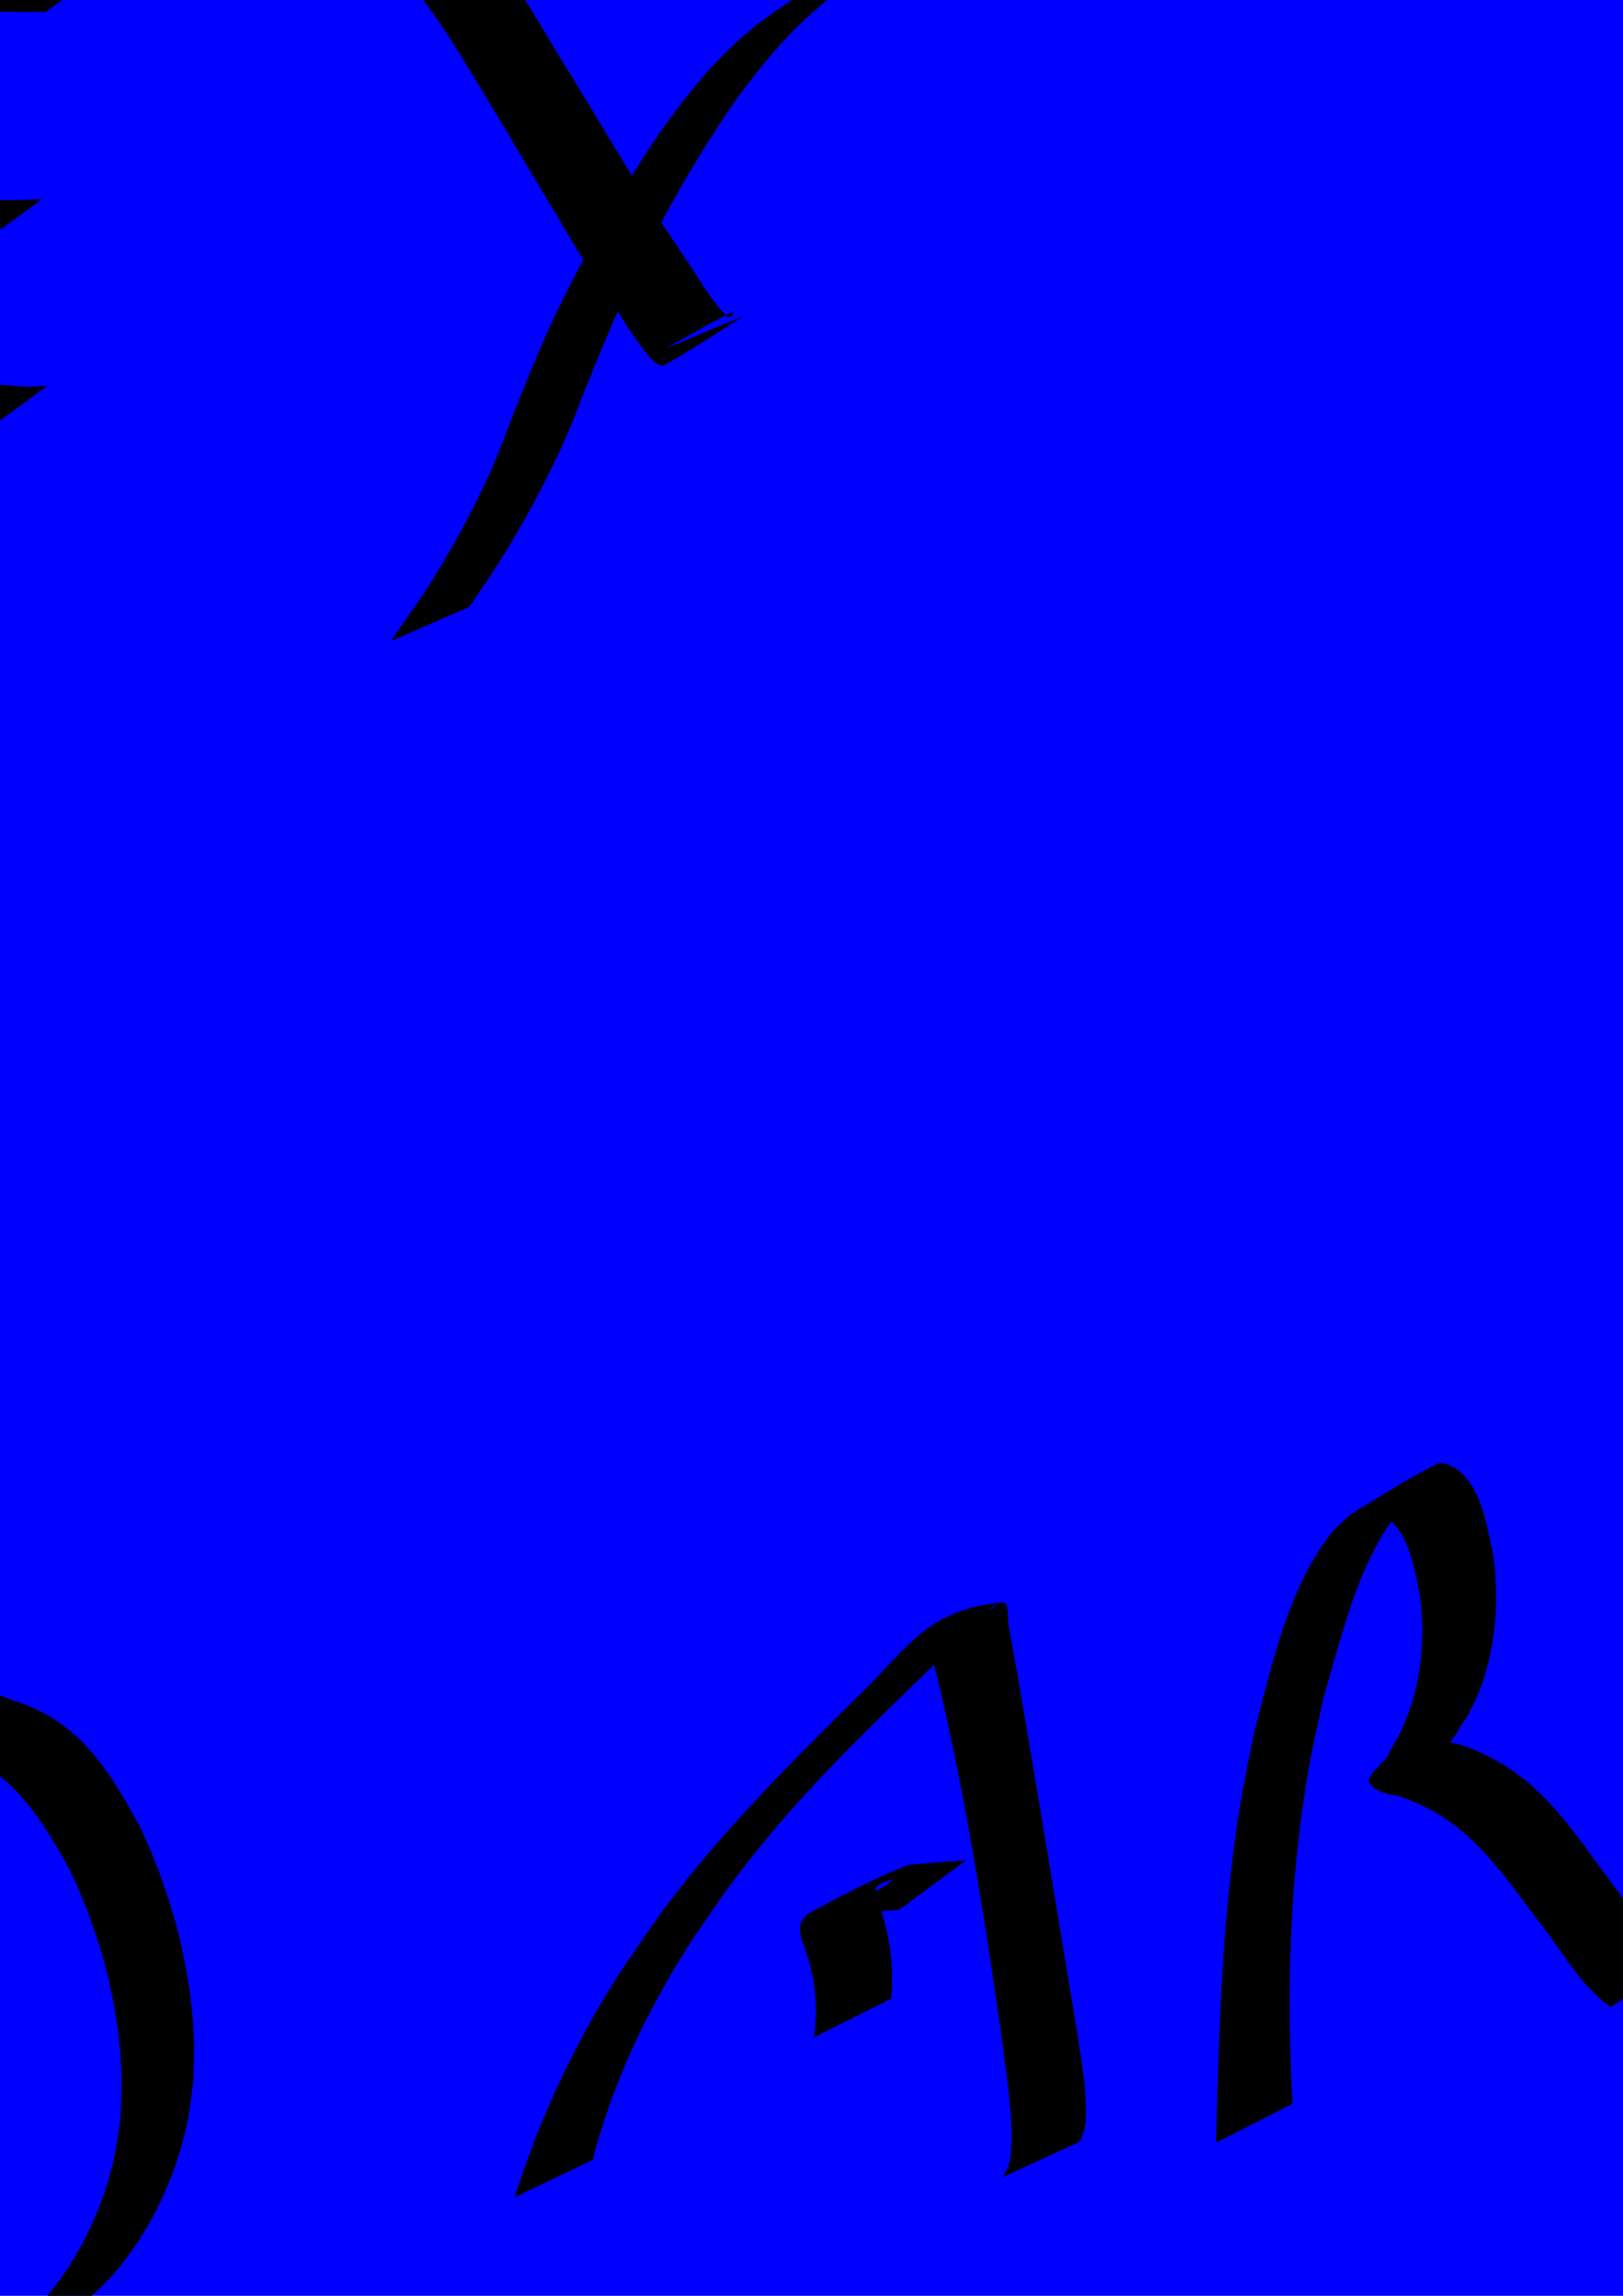 <?xml version="1.0" encoding="UTF-8" standalone="no"?>
<svg
   xmlns:dc="http://purl.org/dc/elements/1.1/"
   xmlns:cc="http://creativecommons.org/ns#"
   xmlns:rdf="http://www.w3.org/1999/02/22-rdf-syntax-ns#"
   xmlns:svg="http://www.w3.org/2000/svg"
   xmlns="http://www.w3.org/2000/svg"
   xmlns:sodipodi="http://sodipodi.sourceforge.net/DTD/sodipodi-0.dtd"
   xmlns:inkscape="http://www.inkscape.org/namespaces/inkscape"
   width="210mm"
   height="297mm"
   viewBox="0 0 210 297"
   version="1.1"
   id="svg8"
   inkscape:version="1.0.1 (0767f8302a, 2020-10-17)"
   sodipodi:docname="imagen vectorial.svg">
  <defs
     id="defs2" />
  <sodipodi:namedview
     id="base"
     pagecolor="#ffffff"
     bordercolor="#666666"
     borderopacity="1.0"
     inkscape:pageopacity="0.0"
     inkscape:pageshadow="2"
     inkscape:zoom="0.35"
     inkscape:cx="768.2084"
     inkscape:cy="550"
     inkscape:document-units="mm"
     inkscape:current-layer="layer1"
     inkscape:document-rotation="0"
     showgrid="false"
     inkscape:window-width="1853"
     inkscape:window-height="1025"
     inkscape:window-x="67"
     inkscape:window-y="27"
     inkscape:window-maximized="1" />
  <g
     inkscape:label="Capa 1"
     inkscape:groupmode="layer"
     id="layer1">
    <rect
       style="fill:#0000ff;fill-rule:evenodd;stroke-width:0.265"
       id="rect88"
       width="1248.441"
       height="594.195"
       x="-422.945"
       y="-160.588" />
    <path
       style="fill:#000000;fill-opacity:1;fill-rule:nonzero;stroke:none;stroke-width:0.265"
       id="path90"
       d="m -410.81,-116.36 c 0.709,3.27 1.242,6.558 1.559,9.889 0.31,4.977 0.406,9.958 0.898,14.922 0.393,4.048 0.889,8.088 1.502,12.109 0.619,3.73 1.576,7.374 2.753,10.963 1.038,3.087 1.73,6.269 2.615,9.401 1.05,3.795 1.373,7.726 1.589,11.64 0.171,4.464 0.188,8.933 0.176,13.399 0.05,4.095 0.498,8.16 0.932,12.226 0.528,3.262 1.018,6.529 1.599,9.781 0.664,3.963 1.114,7.957 1.684,11.932 0.545,3.721 1.02,7.45 1.531,11.175 0.364,3.274 0.812,6.531 1.266,9.793 0.048,2.473 0.678,4.74 1.538,7.031 0.702,2.27 1.533,4.503 2.525,6.662 0.711,2.121 2.026,3.981 2.76,6.082 0.393,1.488 0.358,3.025 0.902,4.474 2.164,4.079 5.541,-1.796 10.575,-4.957 0,-5.29e-4 0.054,-1.065 0.07,-1.403 0,0 -10.07,5.002 -10.07,5.002 v 0 c -0.034,0.21 -0.045,0.424 -0.102,0.629 -0.041,0.144 -0.325,0.473 -0.19,0.408 3.292,-1.589 6.499,-3.348 9.748,-5.022 -0.072,0.186 -0.02,0.133 -0.184,-0.126 -0.53,-1.427 -0.417,-3.003 -0.96,-4.434 -0.803,-2.108 -2.077,-4.008 -2.823,-6.147 -0.975,-2.141 -1.782,-4.354 -2.477,-6.6 -0.833,-2.211 -1.345,-4.427 -1.454,-6.801 -0.484,-3.241 -0.955,-6.481 -1.348,-9.735 -0.474,-3.735 -0.939,-7.471 -1.528,-11.191 -0.568,-3.988 -1.035,-7.99 -1.684,-11.966 -0.527,-3.243 -1.004,-6.493 -1.555,-9.732 -0.467,-4.012 -0.887,-8.03 -0.959,-12.073 -0.01,-4.499 0.061,-9 -0.133,-13.496 -0.257,-3.984 -0.664,-7.978 -1.689,-11.849 -0.843,-3.158 -1.54,-6.36 -2.656,-9.438 -1.145,-3.536 -2.054,-7.132 -2.661,-10.802 -0.582,-3.999 -1.144,-8.001 -1.544,-12.023 -0.474,-4.967 -0.585,-9.95 -0.872,-14.929 -0.301,-3.392 -0.819,-6.738 -1.437,-10.087 0,0 -9.897,5.292 -9.897,5.292 z" />
    <path
       style="fill:#000000;fill-opacity:1;fill-rule:nonzero;stroke:none;stroke-width:0.265"
       id="path92"
       d="m -314.354,-80.052 c -2.206,2.463 -4.217,5.089 -6.187,7.742 -2.045,3.048 -3.721,6.324 -5.195,9.68 -1.575,3.214 -3.007,6.497 -4.599,9.702 -1.369,3.142 -3.563,5.789 -5.344,8.687 -2.044,2.986 -3.549,6.266 -5.098,9.521 -2.036,3.87 -3.593,7.965 -5.288,11.99 -1.343,3.837 -2.798,7.632 -4.223,11.44 -1.323,3.476 -3.162,6.723 -4.845,10.032 -1.899,3.503 -3.493,7.148 -5.15,10.767 -1.876,3.564 -3.891,7.051 -5.807,10.592 -1.531,2.832 -3.154,5.606 -4.562,8.503 -1.027,2.015 -1.752,4.119 -2.398,6.276 -0.693,1.878 -1.007,3.879 -2.152,5.554 -3.925,1.341 -0.723,0.288 8.663,-5.213 0,0 -9.029,6.738 -9.029,6.738 v 0 c 10.45,-5.641 8.132,-2.282 10.618,-6.092 0.887,-1.85 1.351,-3.846 2.026,-5.777 0.635,-2.096 1.45,-4.114 2.416,-6.082 1.423,-2.86 3.039,-5.615 4.528,-8.441 1.919,-3.545 3.939,-7.038 5.743,-10.644 1.652,-3.612 3.321,-7.213 5.176,-10.727 1.71,-3.341 3.572,-6.624 4.834,-10.171 1.381,-3.789 2.772,-7.574 4.168,-11.358 1.708,-4.021 3.302,-8.099 5.353,-11.963 1.555,-3.235 3.168,-6.436 5.184,-9.416 1.872,-2.877 3.922,-5.65 5.313,-8.811 1.526,-3.238 3.009,-6.495 4.563,-9.72 1.511,-3.277 3.149,-6.515 5.271,-9.445 2.022,-2.661 4.094,-5.281 6.359,-7.741 0,0 -10.337,4.379 -10.337,4.379 z" />
    <path
       style="fill:#000000;fill-opacity:1;fill-rule:nonzero;stroke:none;stroke-width:0.265"
       id="path94"
       d="m -351.238,-67.673 c 0.813,4.849 2.139,9.59 3.593,14.28 0.25,0.803 0.512,1.603 0.75,2.41 0.419,1.418 0.732,2.867 1.19,4.273 0.748,2.296 1.813,4.494 2.765,6.71 2.403,5.604 5.384,10.933 8.383,16.233 2.312,4.012 4.688,7.985 7.175,11.892 2.088,3.414 4.312,6.738 6.459,10.115 2.38,4.032 3.924,8.474 5.438,12.884 1.717,4.81 3.41,9.627 5.553,14.266 2.209,4.401 4.359,8.828 6.45,13.287 1.07,1.994 1.968,4.071 2.934,6.114 0,0 9.759,-5.585 9.759,-5.585 v 0 c -1.139,-1.928 -1.948,-4.045 -3.086,-5.977 -2.151,-4.422 -4.333,-8.827 -6.49,-13.246 -2.115,-4.61 -3.834,-9.381 -5.5,-14.168 -1.54,-4.494 -3.117,-9.015 -5.505,-13.143 -2.136,-3.383 -4.377,-6.698 -6.472,-10.107 -2.461,-3.903 -4.918,-7.809 -7.242,-11.796 -3.03,-5.235 -5.999,-10.527 -8.282,-16.141 -0.916,-2.19 -1.91,-4.361 -2.645,-6.621 -0.46,-1.413 -0.81,-2.86 -1.254,-4.278 -0.25,-0.798 -0.524,-1.588 -0.786,-2.381 -1.472,-4.671 -2.763,-9.413 -3.273,-14.299 0,0 -9.913,5.278 -9.913,5.278 z" />
    <path
       style="fill:#000000;fill-opacity:1;fill-rule:nonzero;stroke:none;stroke-width:0.265"
       id="path96"
       d="m -226.038,-78.791 c -2.585,3.925 -5.505,7.61 -8.235,11.432 -2.668,4.08 -5.603,7.962 -8.652,11.761 -3.514,4.129 -6.797,8.443 -9.755,12.987 -3.31,5.049 -6.822,9.96 -10.341,14.865 -3.813,5.129 -7.394,10.422 -11.145,15.597 -4.35,5.954 -8.87,11.779 -13.243,17.715 -3.65,5.076 -7.515,10.01 -10.657,15.425 -1.479,2.712 -2.634,5.577 -3.804,8.43 0,0 10.073,-4.647 10.073,-4.647 v 0 c 1.154,-2.797 2.321,-5.597 3.784,-8.251 3.157,-5.327 6.914,-10.249 10.551,-15.253 4.384,-5.934 8.885,-11.78 13.252,-17.728 3.764,-5.178 7.379,-10.459 11.172,-15.615 3.535,-4.926 7.074,-9.851 10.386,-14.931 3.01,-4.504 6.34,-8.769 9.829,-12.912 3.031,-3.831 5.939,-7.747 8.642,-11.819 2.776,-3.87 5.689,-7.639 8.405,-11.552 0,0 -10.261,4.496 -10.261,4.496 z" />
    <path
       style="fill:#000000;fill-opacity:1;fill-rule:nonzero;stroke:none;stroke-width:0.265"
       id="path98"
       d="m -214.573,-17.534 c -1.196,2.652 -2.236,5.363 -3.073,8.149 -0.631,2.416 -0.953,4.907 -1.257,7.383 -0.573,3.005 -0.814,6.055 -1.223,9.085 -0.543,3.226 -1.111,6.447 -1.623,9.678 -0.327,2.311 -0.802,4.599 -1.397,6.855 -0.688,2.215 -1.68,4.318 -2.586,6.448 -0.83,1.765 -1.446,3.608 -1.773,5.53 -0.195,1.422 -0.434,2.836 -0.571,4.266 -0.401,3.822 -10.189,5.896 10.071,-4.928 0,0 -10.096,4.988 -10.096,4.988 v 0 c 14.879,-6.436 9.724,-0.658 10.098,-5.064 0.151,-1.399 0.382,-2.787 0.604,-4.176 0.383,-1.835 1.04,-3.585 1.825,-5.285 0.928,-2.169 1.899,-4.335 2.53,-6.613 0.558,-2.278 0.971,-4.592 1.283,-6.916 0.502,-3.236 1.088,-6.459 1.597,-9.695 0.394,-3.041 0.714,-6.091 1.265,-9.109 0.331,-2.418 0.655,-4.853 1.321,-7.205 0.863,-2.756 1.925,-5.445 3.231,-8.024 0,0 -10.227,4.633 -10.227,4.633 z" />
    <path
       style="fill:#000000;fill-opacity:1;fill-rule:nonzero;stroke:none;stroke-width:0.265"
       id="path100"
       d="m -207.557,-10.846 c 4.07,1.174 7.923,2.959 11.892,4.417 3.563,1.219 7.164,2.311 10.708,3.586 0,0 9.107,-6.16 9.107,-6.16 v 0 c -3.56,-1.206 -7.155,-2.307 -10.694,-3.574 -3.952,-1.451 -7.8,-3.165 -11.758,-4.6 0,0 -9.254,6.331 -9.254,6.331 z" />
    <path
       style="fill:#000000;fill-opacity:1;fill-rule:nonzero;stroke:none;stroke-width:0.265"
       id="path102"
       d="m -224.547,38.959 c 7.654,3.298 15.768,5.452 23.828,7.516 8.288,1.934 5.56,0.896 16.215,-5.088 0,0 -10.385,4.095 -10.385,4.095 v 0 c 14.328,-7.558 10.733,-4.061 6.398,-4.476 -1.15,-0.11 -2.273,-0.413 -3.41,-0.62 -7.919,-1.839 -15.866,-3.963 -23.216,-7.505 0,0 -9.43,6.079 -9.43,6.079 z" />
    <path
       style="fill:#000000;fill-opacity:1;fill-rule:nonzero;stroke:none;stroke-width:0.265"
       id="path104"
       d="m -208.971,23.102 c 6.213,0.555 12.369,1.669 18.446,3.063 0,0 9.004,-6.254 9.004,-6.254 v 0 c -6.072,-1.235 -12.171,-2.351 -18.293,-3.305 0,0 -9.157,6.496 -9.157,6.496 z" />
    <path
       style="fill:#000000;fill-opacity:1;fill-rule:nonzero;stroke:none;stroke-width:0.265"
       id="path106"
       d="m -127.154,-10.416 c -5.647,0.099 -11.294,0.094 -16.942,0.079 -3.75,0.018 -7.57,-0.374 -11.176,0.847 -3.45,2.104 -7.033,4.005 -10.35,6.313 -0.358,0.249 -0.346,0.803 -0.474,1.22 -0.633,2.068 -0.608,4.305 -0.68,6.443 0.019,3.626 -0.29,7.265 0.446,10.834 0.986,3.726 3.008,7.036 5.548,9.896 2.801,3.085 5.3,3.707 9.242,4.633 3.374,0.949 6.817,1.05 10.281,0.778 3.278,-0.513 6.51,-0.081 9.745,0.479 3.352,0.558 6.591,1.593 9.468,3.411 2.51,1.817 3.694,4.601 4.751,7.406 0.666,2.947 0.491,5.755 -0.693,8.531 -1.018,1.883 -2.434,3.578 -4.205,4.804 -0.405,0.281 -1.703,0.993 -1.279,0.742 2.708,-1.605 5.421,-3.201 8.132,-4.802 -4.318,1.75 -9.071,1.587 -13.634,1.257 -3.068,-0.349 -6.077,-1.051 -9.098,-1.663 -2.71,-0.651 -5.471,-0.983 -8.228,-1.351 -2.066,-0.374 -4.153,-0.592 -6.236,-0.846 -0.858,-0.094 -1.681,-0.306 -2.495,-0.579 0,0 -9.319,6.257 -9.319,6.257 v 0 c 0.855,0.371 1.712,0.68 2.65,0.769 2.076,0.382 4.212,0.379 6.284,0.823 2.734,0.429 5.515,0.576 8.2,1.307 3.089,0.569 6.143,1.326 9.268,1.703 4.638,0.349 9.406,0.58 13.923,-0.733 6.231,-3.529 12.994,-5.709 16.127,-12.377 0.998,-2.991 1.17,-6.19 0.327,-9.253 -1.175,-3.006 -2.47,-5.969 -5.113,-7.99 -2.913,-2.023 -6.29,-3.118 -9.765,-3.761 -3.256,-0.587 -6.509,-1.269 -9.831,-0.785 -3.421,0.375 -6.84,0.57 -10.202,-0.391 -1.78,-0.422 -3.783,-0.725 -5.449,-1.533 -1.272,-0.616 -2.336,-1.651 -3.366,-2.587 -2.492,-2.655 -4.358,-5.815 -5.237,-9.374 -0.629,-3.493 -0.377,-7.063 -0.34,-10.597 0.083,-1.62 0.111,-3.287 0.54,-4.865 1.126,-4.14 7.909,-5.952 -7.707,2.81 3.424,-1.787 7.376,-1.29 11.115,-1.36 5.575,-0.015 11.151,-0.022 16.725,0.079 0,0 9.047,-6.573 9.047,-6.573 z" />
    <path
       style="fill:#000000;fill-opacity:1;fill-rule:nonzero;stroke:none;stroke-width:0.265"
       id="path108"
       d="m -96.601,-5.805 c -0.341,4.247 -0.733,8.495 -1.113,12.741 -0.433,5.245 -0.785,10.492 -0.66,15.755 0.192,3.51 0.533,7.03 1.035,10.511 0.8,3.451 1.211,6.965 1.46,10.493 0.164,2.549 0.169,5.104 0.181,7.657 0.028,2.715 0.013,5.431 -0.009,8.146 -0.037,0.378 -0.075,0.755 -0.112,1.133 0,0 9.996,-4.995 9.996,-4.995 v 0 c 0.024,-0.403 0.048,-0.806 0.071,-1.209 -0.013,-2.718 -0.015,-5.435 0.008,-8.153 -0.01,-2.568 -0.068,-5.138 -0.284,-7.698 -0.31,-3.545 -0.739,-7.076 -1.476,-10.562 -0.476,-3.439 -0.873,-6.901 -1.043,-10.369 -0.189,-5.213 0.152,-10.417 0.664,-15.606 0.412,-4.282 0.779,-8.567 1.324,-12.836 0,0 -10.042,4.989 -10.042,4.989 z" />
    <path
       style="fill:#000000;fill-opacity:1;fill-rule:nonzero;stroke:none;stroke-width:0.265"
       id="path110"
       d="m -92.725,56.997 c 6.193,0.778 12.342,1.861 18.531,2.668 4.888,0.522 9.787,0.885 14.663,1.516 3.038,0.302 6.045,0.817 9.06,1.283 1.312,0.178 0.669,0.099 1.926,0.239 0,0 9.131,-6.502 9.131,-6.502 v 0 c -1.251,-0.099 -0.611,-0.04 -1.92,-0.179 -3.063,-0.402 -6.102,-0.971 -9.186,-1.215 -4.912,-0.613 -9.837,-1.039 -14.77,-1.445 -6.128,-0.721 -12.218,-1.699 -18.29,-2.797 0,0 -9.146,6.432 -9.146,6.432 z" />
    <path
       style="fill:#000000;fill-opacity:1;fill-rule:nonzero;stroke:none;stroke-width:0.265"
       id="path112"
       d="m -26.98,-5.158 c -1.129,6.773 -2.181,13.559 -3.257,20.341 -0.972,6.266 -1.342,12.593 -1.507,18.924 -0.098,4.595 -0.116,9.191 -0.144,13.786 -0.02,2.813 -0.169,5.666 -0.924,8.386 -0.356,1.154 -0.56,2.343 -1.29,3.327 0,0 10.277,-4.603 10.277,-4.603 v 0 c 0.458,-1.152 0.766,-2.35 1.076,-3.549 0.614,-2.819 0.792,-5.719 0.745,-8.601 -0.049,-4.561 -0.078,-9.123 0.012,-13.683 0.176,-6.271 0.516,-12.544 1.472,-18.752 1.041,-6.838 2.079,-13.688 3.57,-20.445 0,0 -10.028,4.867 -10.028,4.867 z" />
    <path
       style="fill:#000000;fill-opacity:1;fill-rule:nonzero;stroke:none;stroke-width:0.265"
       id="path114"
       d="m -20.162,-2.215 c 3.68,-0.077 7.362,-0.083 11.043,-0.08 0,0 8.823,-6.41 8.823,-6.41 v 0 c -3.607,0.003 -7.215,-0.001 -10.822,-0.08 0,0 -9.044,6.571 -9.044,6.571 z" />
    <path
       style="fill:#000000;fill-opacity:1;fill-rule:nonzero;stroke:none;stroke-width:0.265"
       id="path116"
       d="m -28.552,52.301 c 6.539,1.919 13.321,2.83 20.059,3.736 4.085,0.395 2.162,0.3 5.765,0.347 0,0 8.875,-6.471 8.875,-6.471 v 0 C 2.514,50.081 4.455,50.089 0.325,49.799 -6.273,48.997 -12.971,48.191 -19.272,45.981 c 0,0 -9.28,6.319 -9.28,6.319 z" />
    <path
       style="fill:#000000;fill-opacity:1;fill-rule:nonzero;stroke:none;stroke-width:0.265"
       id="path118"
       d="m -28.795,32.347 c 8.499,-0.273 17.002,-0.09 25.502,-0.207 0,0 8.699,-6.35 8.699,-6.35 v 0 c -8.377,0.258 -16.762,0.169 -25.14,-0.026 0,0 -9.062,6.584 -9.062,6.584 z" />
    <path
       style="fill:#000000;fill-opacity:1;fill-rule:nonzero;stroke:none;stroke-width:0.265"
       id="path120"
       d="m -12.359,1.571 c 4.857,-0.099 9.715,-0.068 14.572,-0.038 2.529,0.007 1.3,0.002 3.687,0.014 0,0 8.975,-6.52 8.975,-6.52 v 0 c -2.415,0.012 -1.174,0.007 -3.725,0.014 -4.822,0.029 -9.645,0.063 -14.466,-0.038 0,0 -9.041,6.569 -9.041,6.569 z" />
    <path
       style="fill:#000000;fill-opacity:1;fill-rule:nonzero;stroke:none;stroke-width:0.265"
       id="path122"
       d="m 44.081,-10.84 c 3.21,2.597 6.074,5.609 8.893,8.62 4.112,4.853 7.254,10.438 10.556,15.852 2.968,4.899 5.833,9.861 8.828,14.743 1.983,3.635 4.384,7.007 6.6,10.496 1.75,2.53 3.287,5.265 5.309,7.591 0.225,0.189 0.41,0.442 0.676,0.567 0.304,0.142 0.689,0.372 0.984,0.211 3.578,-1.943 6.938,-4.265 10.407,-6.398 0,0 -10.326,4.282 -10.326,4.282 v 0 c 2.932,-1.592 5.8,-3.31 8.797,-4.775 0.228,-0.112 -0.139,0.584 -0.382,0.66 -0.221,0.069 -0.399,-0.236 -0.598,-0.354 C 91.698,38.52 90.281,35.718 88.558,33.267 86.304,29.808 83.82,26.499 81.843,22.862 78.829,17.992 75.945,13.042 72.904,8.187 69.551,2.723 66.446,-2.961 62.386,-7.942 59.561,-10.994 56.623,-13.954 53.591,-16.799 c 0,0 -9.511,5.959 -9.511,5.959 z" />
    <path
       style="fill:#000000;fill-opacity:1;fill-rule:nonzero;stroke:none;stroke-width:0.265"
       id="path124"
       d="m 123.382,-11.242 c -8.262,3.322 -16.056,7.847 -23.364,12.912 -6.186,4.296 -10.519,9.657 -14.82,15.742 -4.316,6.394 -8.191,13.069 -11.674,19.949 -3.077,5.951 -5.515,12.193 -7.964,18.42 -2.523,6.996 -6.058,13.527 -9.978,19.823 -1.611,2.494 -3.341,4.906 -5.034,7.343 0,0 10.162,-4.427 10.162,-4.427 v 0 c 1.653,-2.415 3.305,-4.831 4.839,-7.325 3.808,-6.376 7.263,-12.953 9.809,-19.948 2.5,-6.207 5.032,-12.407 8.082,-18.369 3.431,-6.835 7.291,-13.45 11.636,-19.748 4.351,-5.986 8.88,-11.274 15.081,-15.437 4.401,-2.933 4.503,-2.907 -4.081,2.042 -0.822,0.474 1.658,-0.922 2.497,-1.366 1.761,-0.931 2.538,-1.308 4.342,-2.067 0.544,-0.229 1.099,-0.433 1.648,-0.649 0,0 8.819,-6.894 8.819,-6.894 z" />
    <path
       style="fill:#000000;fill-opacity:1;fill-rule:nonzero;stroke:none;stroke-width:0.265"
       id="path126"
       d="m -122.739,164.446 c 0.269,0.662 0.576,1.31 0.807,1.987 1.166,3.421 1.856,7.008 2.564,10.542 1.162,5.804 0.835,4.15 1.817,10.218 1.568,10.592 3.007,21.202 4.171,31.847 0.868,8.436 1.096,16.916 1.2,25.39 0.076,6.745 0.057,13.491 0.023,20.236 -0.057,2.832 -0.208,5.673 -0.727,8.463 -0.126,0.677 -0.63,3.058 -1.095,3.78 -0.16,0.248 -0.499,0.317 -0.748,0.475 0,0 10.338,-4.345 10.338,-4.345 v 0 c 2.022,-3.841 1.662,-9.116 1.942,-13.319 -0.014,-6.745 0.013,-13.49 -0.072,-20.235 -0.2,-8.475 -0.581,-16.948 -1.426,-25.386 -1.224,-10.643 -2.769,-21.244 -4.261,-31.852 -1.192,-7.84 -2.31,-15.786 -4.813,-23.335 0,0 -9.72,5.534 -9.72,5.534 z" />
    <path
       style="fill:#000000;fill-opacity:1;fill-rule:nonzero;stroke:none;stroke-width:0.265"
       id="path128"
       d="m -143.953,198.433 c 3.298,-4.729 4.999,-10.233 6.424,-15.752 1.569,-6.016 2.822,-12.141 4.871,-18.023 0.47,-1.35 1.027,-2.667 1.541,-4.001 2.21,-5.581 5.164,-10.78 9.908,-14.589 1.237,-0.993 5.352,-3.375 3.914,-2.706 -1.665,0.774 -3.069,2.018 -4.603,3.027 8.491,-3.315 17.651,-4.826 26.765,-4.315 1.872,0.105 3.73,0.38 5.595,0.57 7.936,1.235 15.826,3.708 22.465,8.361 1.219,0.855 2.33,1.855 3.495,2.783 4.53,4.269 8.177,9.324 10.392,15.167 1.307,3.449 1.567,5.235 2.354,8.802 1.02,5.936 0.776,12.113 -1.853,17.624 -0.441,0.925 -1.006,1.786 -1.509,2.679 -1.751,2.52 -3.947,4.675 -6.451,6.446 -0.901,0.637 -3.757,2.316 -2.801,1.764 2.051,-1.184 4.189,-2.246 6.087,-3.662 0.967,-0.722 -2.178,1.038 -3.267,1.558 -6.826,3.044 -12.987,4.961 -19.131,9.854 -0.399,0.318 0.631,0.801 0.946,1.202 11.004,1.547 22.036,2.959 33.092,4.088 10.613,1.177 21.282,2.2 31.7,4.641 1.644,0.385 3.265,0.861 4.898,1.291 2.992,1.114 4.851,1.598 7.499,3.341 4.898,3.224 7.77,8.215 10.58,13.173 3.969,8.326 6.482,17.503 6.767,26.763 0.056,1.822 -0.086,3.645 -0.129,5.467 -0.294,1.806 -0.467,3.636 -0.881,5.418 -1.601,6.893 -4.936,13.673 -9.73,18.913 -1.106,1.209 -2.39,2.242 -3.585,3.362 -1.334,0.975 -5.619,2.583 -4.002,2.926 1.758,0.373 5.326,-1.15 4.608,-2.798 -0.711,-1.633 -3.244,1.475 -4.905,2.116 -4.839,1.866 -9.843,3.053 -14.887,4.194 -4.903,0.993 -9.866,1.79 -14.883,1.453 -2.434,-0.164 -2.92,-0.331 -5.216,-0.785 -2.392,-0.641 -4.838,-1.468 -6.633,-3.269 -1.317,-1.321 -1.899,-2.448 -2.911,-4.038 -2.688,-4.922 -5.029,-10.016 -7.723,-14.936 -2.052,-3.673 -4.125,-7.36 -5.648,-11.293 -1.168,-3.018 -1.272,-3.774 -2.095,-6.911 -1.316,-6.028 -1.713,-12.199 -1.84,-18.352 -0.042,-2.361 0.038,-4.721 0.068,-7.082 0,0 -10.001,5.081 -10.001,5.081 v 0 c -0.024,2.35 0.001,4.702 0.111,7.05 0.319,6.191 0.841,12.391 2.151,18.462 0.319,1.2 0.595,2.412 0.956,3.599 1.598,5.245 4.12,10.139 6.805,14.897 2.706,4.936 5.055,10.048 7.753,14.987 2.891,4.768 4.491,6.635 9.99,8.081 2.335,0.486 2.933,0.682 5.399,0.878 5.138,0.41 10.216,-0.342 15.241,-1.375 3.826,-0.854 6.177,-1.315 9.981,-2.434 10.013,-2.946 19.469,-7.822 27.523,-14.511 1.168,-1.166 2.426,-2.25 3.504,-3.499 4.696,-5.439 7.936,-12.365 9.45,-19.367 0.395,-1.828 0.547,-3.699 0.821,-5.549 0.023,-1.855 0.146,-3.711 0.069,-5.564 -0.391,-9.398 -2.945,-18.703 -6.915,-27.187 -2.821,-5.155 -5.737,-10.412 -10.765,-13.778 -2.7,-1.808 -4.722,-2.332 -7.78,-3.459 -1.669,-0.426 -3.328,-0.895 -5.007,-1.279 -10.483,-2.398 -21.2,-3.467 -31.868,-4.655 -10.746,-1.082 -21.427,-2.601 -32.107,-4.184 0.042,4.141 0.19,0.385 -9.106,5.808 -0.45,0.262 0.929,-0.474 1.409,-0.675 8.338,-3.49 -4.751,2.217 4.902,-1.966 1.022,-0.443 2.034,-0.908 3.05,-1.362 7.117,-3.257 4.359,-1.879 15.781,-8.589 3.672,-2.157 6.781,-5.141 9.072,-8.724 0.478,-0.934 1.019,-1.838 1.435,-2.801 2.476,-5.726 2.544,-12.058 1.407,-18.106 -0.817,-3.531 -1.161,-5.564 -2.474,-8.981 -2.297,-5.979 -6.048,-11.176 -10.634,-15.609 -1.189,-0.964 -2.322,-2.002 -3.568,-2.891 -6.729,-4.801 -14.778,-7.363 -22.86,-8.667 -1.883,-0.216 -3.757,-0.515 -5.648,-0.649 -9.165,-0.647 -18.37,0.785 -27.007,3.859 -4.713,2.606 -12.642,6.22 -17.5,10.397 -4.661,4.009 -7.517,9.4 -9.754,15.032 -0.513,1.358 -1.065,2.702 -1.54,4.074 -2.049,5.916 -3.34,12.057 -4.93,18.102 -1.486,5.433 -3.212,11.05 -7.013,15.357 0,0 10.379,-4.277 10.379,-4.277 z" />
    <path
       style="fill:#000000;fill-opacity:1;fill-rule:nonzero;stroke:none;stroke-width:0.265"
       id="path130"
       d="m 76.687,279.419 c 2.49,-9.659 6.76,-18.78 12.069,-27.204 1.58,-2.507 3.335,-4.901 5.002,-7.352 8.23,-11.476 18.502,-21.201 28.625,-30.958 2.149,-1.697 3.647,-4.168 5.797,-5.862 0.326,-0.257 1.45,-0.811 1.1,-0.587 -9.842,6.297 -10.252,2.283 -8.329,8.221 3.807,15.568 6.294,31.432 8.569,47.286 0.423,3.229 1.084,7.736 1.294,11.095 0.103,1.648 0.195,4.325 -0.307,6.049 -0.164,0.563 -0.544,1.039 -0.816,1.559 0,0 10.066,-4.637 10.066,-4.637 v 0 c 0.196,-0.603 0.481,-1.183 0.588,-1.808 0.313,-1.835 0.098,-4.359 -0.094,-6.111 -0.344,-3.145 -1.182,-7.97 -1.667,-10.941 -2.65,-15.916 -5.201,-31.852 -8.046,-47.734 -0.295,-1.045 0.197,-3.236 -0.884,-3.135 -9.025,0.845 -11.893,5.278 -17.174,10.692 -9.891,9.762 -19.868,19.545 -27.962,30.905 -1.675,2.48 -3.433,4.905 -5.025,7.439 -5.47,8.708 -9.815,18.097 -12.885,27.91 0,0 10.079,-4.829 10.079,-4.829 z" />
    <path
       style="fill:#000000;fill-opacity:1;fill-rule:nonzero;stroke:none;stroke-width:0.265"
       id="path132"
       d="m 115.302,258.574 c 0.391,-4.257 -0.162,-8.434 -1.663,-12.422 -0.167,-0.63 -0.782,-1.746 0.071,-2.329 0.476,-0.326 2.104,-0.865 1.657,-0.5 -2.114,1.723 -5.142,2.43 -6.739,4.641 -0.748,1.036 2.524,-0.413 3.794,-0.562 1.299,-0.152 2.606,-0.226 3.91,-0.339 0,0 8.675,-6.41 8.675,-6.41 v 0 c -0.362,0.027 -7.25,0.501 -7.686,0.674 -4.239,1.682 -8.279,3.838 -12.299,5.99 -1.909,1.022 -1.701,2.535 -1.083,4.233 1.501,3.862 1.97,7.899 1.383,12.021 0,0 9.98,-4.996 9.98,-4.996 z" />
    <path
       style="fill:#000000;fill-opacity:1;fill-rule:nonzero;stroke:none;stroke-width:0.265"
       id="path134"
       d="m 167.233,272.151 c -0.812,-14.313 -0.394,-28.684 2.004,-42.841 0.556,-3.28 1.35,-6.516 2.025,-9.773 2.587,-8.672 4.931,-19.695 11.763,-26.256 0.613,-0.589 1.332,-1.058 1.998,-1.586 -2.548,1.535 -5.233,2.863 -7.643,4.605 -0.394,0.285 0.981,-0.25 1.452,-0.13 0.537,0.137 1.042,0.458 1.422,0.862 2.251,2.391 2.757,6.075 3.428,9.106 0.843,6.224 0.153,12.61 -2.635,18.29 -0.38,0.773 -0.855,1.496 -1.282,2.244 0.039,0.759 -2.75,2.773 -2.643,3.598 0.208,1.608 2.957,1.861 4.041,2.159 8.385,2.805 12.477,8.856 17.543,15.643 3.154,3.834 5.542,8.658 9.681,11.576 0,0 9.369,-6.071 9.369,-6.071 v 0 c -1.996,-0.945 -3.137,-2.336 -4.58,-4.029 -2.154,-2.528 -3.303,-4.162 -5.342,-6.886 -5.178,-7.058 -9.076,-13.101 -17.536,-16.466 -0.626,-0.21 -1.236,-0.474 -1.877,-0.63 -0.316,-0.077 -0.653,-0.113 -0.975,-0.062 -0.077,0.012 -0.113,0.286 -0.062,0.226 0.92,-1.071 1.528,-2.449 2.394,-3.553 1.087,-2.162 1.518,-2.821 2.272,-5.24 1.602,-5.143 1.884,-10.579 1.128,-15.895 -0.735,-3.426 -1.66,-9.591 -5.322,-11.348 -0.564,-0.271 -1.284,-0.585 -1.85,-0.318 -3.886,1.831 -7.44,4.298 -11.16,6.447 -1.809,1.684 -2.389,2.053 -3.864,4.275 -4.706,7.09 -6.494,15.701 -8.659,23.776 -0.631,3.26 -1.365,6.502 -1.893,9.78 -2.318,14.407 -2.705,28.981 -3.085,43.537 0,0 9.889,-5.039 9.889,-5.039 z" />
    <path
       style="fill:#000000;fill-opacity:1;fill-rule:nonzero;stroke:none;stroke-width:0.265"
       id="path136"
       d="m 230.935,197.834 c 0.407,0.711 0.87,1.394 1.221,2.134 2.384,5.028 3.745,10.473 5.041,15.857 1.323,5.495 1.716,7.698 2.81,13.136 0,0 9.202,-4.93 9.202,-4.93 v 0 c -0.96,-4.443 -1.867,-8.702 -2.883,-13.139 -1.457,-6.365 -2.839,-12.873 -5.757,-18.764 0,0 -9.634,5.705 -9.634,5.705 z" />
    <path
       style="fill:#000000;fill-opacity:1;fill-rule:nonzero;stroke:none;stroke-width:0.265"
       id="path138"
       d="m 223.249,204.712 c 4.051,-0.386 8.11,-0.63 12.178,-0.521 3.608,0.251 7.166,0.919 10.664,1.821 1.927,0.497 4.723,1.286 6.553,2.156 0.91,0.433 1.735,1.025 2.602,1.538 0.679,0.71 1.476,1.323 2.038,2.129 2.533,3.636 2.056,8.158 0.229,11.966 -0.443,0.923 -1.053,1.756 -1.579,2.635 -0.663,1.07 -2.153,2.687 -1.442,4.238 1,2.181 4.434,3.674 6.193,4.536 0.806,0.395 10.299,4.561 11.02,4.878 4.184,2.224 8.886,4.191 12.233,7.701 0.767,0.805 2.297,2.561 1.157,3.898 -0.491,0.576 -1.332,0.718 -1.999,1.077 8.491,-6.635 7.573,-3.896 0.943,-4.757 -2.017,-0.262 -3.977,-0.857 -5.965,-1.286 0,0 -8.618,5.961 -8.618,5.961 v 0 c 1.394,0.358 8.928,2.619 10.917,2.002 4.543,-1.409 8.621,-4.021 12.932,-6.032 0.559,-0.647 1.379,-1.139 1.676,-1.94 0.66,-1.784 -0.844,-3.573 -1.922,-4.644 -3.532,-3.506 -8.301,-5.52 -12.625,-7.781 -2.569,-1.143 -8.21,-3.608 -10.773,-4.921 -0.437,-0.224 -4.664,-2.264 -5.25,-3.637 -0.447,-1.048 1.19,-3.244 1.478,-3.739 0.489,-0.932 1.066,-1.824 1.468,-2.797 1.76,-4.256 1.942,-9.091 -0.757,-13.026 -0.611,-0.891 -1.466,-1.587 -2.199,-2.38 -0.912,-0.56 -1.776,-1.208 -2.736,-1.68 -1.913,-0.941 -4.659,-1.694 -6.688,-2.235 -3.499,-0.932 -7.046,-1.688 -10.649,-2.081 -4.036,-0.279 -8.053,-0.024 -12.085,0.278 0,0 -8.992,6.643 -8.992,6.643 z" />
    <path
       style="fill:#000000;fill-opacity:1;fill-rule:nonzero;stroke:none;stroke-width:0.265"
       id="path140"
       d="m 305.168,248.318 c -0.754,-5.082 -1.497,-10.588 0.89,-15.4 0.66,-1.33 1.66,-2.463 2.49,-3.695 1.439,-1.096 2.918,-2.14 4.317,-3.287 1.018,-0.835 -4.488,2.249 -3.175,2.351 2.263,0.176 4.279,-1.532 6.478,-2.094 3.178,-0.812 8.538,-1.613 11.919,-1.661 1.538,-0.022 3.069,0.224 4.603,0.336 2.463,0.703 6.793,1.834 7.444,4.968 0.141,0.68 -0.065,1.453 -0.442,2.036 -0.486,0.751 -2.82,2.17 -2.021,1.767 2.121,-1.068 4.023,-2.526 6.035,-3.789 -3.544,1.418 -7.254,2.154 -11.062,1.482 -0.99,-0.175 -1.925,-0.579 -2.887,-0.868 0,0 -9.01,6.133 -9.01,6.133 v 0 c 1.024,0.341 2.017,0.798 3.073,1.023 3.884,0.825 7.73,0.259 11.451,-0.985 4.163,-2.41 8.504,-4.536 12.488,-7.23 0.833,-0.563 1.45,-1.481 1.792,-2.427 1.163,-3.211 -1.885,-5.845 -4.384,-7.052 -1.2,-0.579 -2.528,-0.843 -3.792,-1.265 -1.604,-0.132 -3.203,-0.407 -4.813,-0.395 -1.918,0.014 -3.833,0.226 -5.735,0.472 -12.008,1.555 -23.124,6.381 -32.071,14.792 -0.81,1.329 -1.789,2.568 -2.43,3.986 -2.289,5.062 -1.475,10.668 -1.096,15.993 0,0 9.939,-5.191 9.939,-5.191 z" />
    <path
       style="fill:#000000;fill-opacity:1;fill-rule:nonzero;stroke:none;stroke-width:0.265"
       id="path142"
       d="m 358.207,212.803 c -0.805,2.712 -0.053,3.888 1.749,6.11 0.843,1.04 1.781,2.002 2.735,2.942 1.868,1.842 4.861,4.364 6.846,6.074 2.681,2.376 5.501,4.628 7.895,7.309 0.767,0.859 2.156,2.451 2.364,3.721 0.086,0.524 -0.194,1.044 -0.291,1.566 -0.556,0.387 -2.24,1.523 -1.667,1.162 2.229,-1.405 4.903,-2.311 6.637,-4.295 0.795,-0.909 -2.347,0.593 -3.544,0.757 -3.272,0.447 -6.465,0.153 -9.705,-0.306 0,0 -8.943,6.301 -8.943,6.301 v 0 c 3.347,0.501 6.606,0.797 9.999,0.519 1.218,-0.1 2.521,0.016 3.633,-0.492 4.199,-1.919 8.224,-4.227 12.117,-6.708 0.66,-0.421 0.923,-1.265 1.385,-1.897 -0.008,-0.685 0.146,-1.391 -0.023,-2.054 -0.377,-1.48 -1.664,-2.919 -2.653,-3.976 -2.486,-2.66 -5.401,-4.866 -8.125,-7.265 -2.226,-1.913 -4.642,-3.905 -6.7,-6.008 -0.891,-0.91 -1.754,-1.853 -2.529,-2.864 -1.41,-1.839 -1.991,-3.066 -0.915,-5.123 0,0 -10.265,4.527 -10.265,4.527 z" />
    <path
       style="fill:#000000;fill-opacity:1;fill-rule:nonzero;stroke:none;stroke-width:0.265"
       id="path144"
       d="m 369.293,209.051 c 0.289,-0.547 0.538,-1.117 0.868,-1.64 1.028,-1.626 2.01,-2.863 3.619,-4.002 1.017,-0.72 4.142,-2.717 3.251,-1.846 -3.843,3.761 -8.912,4.745 -0.444,2.206 1.43,-0.332 2.861,-0.664 4.291,-0.996 0,0 8.525,-6.491 8.525,-6.491 v 0 c -1.455,0.326 -2.911,0.652 -4.366,0.978 -9.023,2.482 -4.653,0.941 -18.084,8.197 -3.637,1.965 -6.026,4.523 -7.855,8.182 0,0 10.193,-4.589 10.193,-4.589 z" />
    <path
       style="fill:#000000;fill-opacity:1;fill-rule:nonzero;stroke:none;stroke-width:0.265"
       id="path146"
       d="m 419.834,251.33 c 0.561,-1.142 1.174,-2.261 1.682,-3.427 3.282,-7.533 5.597,-15.443 7.809,-23.339 2.058,-7.344 3.962,-14.73 5.945,-22.095 0.311,-1.124 4.357,-15.897 5.078,-17.894 0.597,-1.655 4.028,-4.802 2.268,-4.767 -14.303,0.288 -6.401,4.839 -4.764,7.47 1.269,2.041 2.206,4.27 3.309,6.406 4.005,8.601 7.379,17.47 10.801,26.312 0,0 8.765,-4.887 8.765,-4.887 v 0 c -3.521,-8.842 -6.989,-17.704 -10.602,-26.509 -1.012,-2.279 -1.838,-4.65 -3.037,-6.836 -0.77,-1.402 -1.262,-4.146 -2.838,-3.87 -4.249,0.745 -7.983,3.561 -11.28,6.344 -1.286,1.086 -1.319,3.103 -1.816,4.711 -1.805,5.833 -2.808,11.896 -4.674,17.711 -1.752,6.536 -4.148,15.654 -6.084,22.123 -2.388,7.98 -4.943,16.081 -8.728,23.536 -0.599,1.18 -1.348,2.278 -2.022,3.418 0,0 10.187,-4.407 10.187,-4.407 z" />
    <path
       style="fill:#000000;fill-opacity:1;fill-rule:nonzero;stroke:none;stroke-width:0.265"
       id="path148"
       d="m 434.439,230.747 c 2.614,-1.15 5.209,-2.343 7.817,-3.508 0,0 8.54,-6.767 8.54,-6.767 v 0 c -2.52,1.113 -5.028,2.252 -7.554,3.351 0,0 -8.803,6.925 -8.803,6.925 z" />
    <path
       style="fill:#000000;fill-opacity:1;fill-rule:nonzero;stroke:none;stroke-width:0.265"
       id="path152"
       d="m 325.968,-23.605 c 2.532,4.806 4.389,9.914 6.357,14.965 2.332,6.349 5.193,12.46 8.515,18.345 2.76,4.69 6.342,8.797 9.731,13.028 3.343,4.304 8.097,7.017 12.747,9.68 0.775,0.411 1.547,0.825 2.324,1.233 1.24,0.652 2.649,1.422 3.967,1.924 2.565,0.977 5.286,1.501 7.956,2.089 6.242,1.332 12.557,2.095 18.919,2.507 6.614,0.524 13.243,0.78 19.874,0.986 4.983,0.285 9.952,0.038 14.9,-0.554 4.867,-0.473 9.622,-1.434 14.277,-2.909 5.766,-1.993 11.559,-3.906 17.368,-5.771 3.317,-1.145 6.681,-2.22 9.821,-3.807 4.696,-2.374 9.125,-5.244 13.669,-7.898 4.134,-2.538 7.83,-5.665 11.419,-8.907 4.023,-3.77 7.968,-7.626 11.766,-11.622 3.559,-3.646 6.079,-8.043 8.377,-12.543 1.587,-3.358 2.639,-6.93 3.331,-10.571 0.487,-1.895 0.815,-3.819 1.304,-5.712 0.232,-0.888 0.346,-1.798 0.438,-2.71 0,0 -10.083,4.993 -10.083,4.993 v 0 c -0.113,0.865 -0.258,1.725 -0.482,2.57 -0.452,1.897 -0.754,3.826 -1.197,5.726 -0.689,3.533 -1.75,6.991 -3.344,10.227 -2.3,4.414 -4.908,8.663 -8.434,12.224 -3.834,3.97 -7.781,7.833 -11.847,11.564 -3.609,3.195 -7.356,6.231 -11.497,8.723 2.428,-1.381 4.853,-2.768 7.284,-4.143 0.706,-0.399 -1.395,0.828 -2.108,1.215 -3.109,1.688 -6.47,2.816 -9.797,3.99 -5.783,1.85 -11.554,3.74 -17.299,5.71 -4.607,1.55 -9.317,2.64 -14.169,3.089 -4.924,0.657 -9.879,0.927 -14.847,0.721 -6.635,-0.134 -13.268,-0.387 -19.884,-0.93 -6.316,-0.376 -12.59,-1.087 -18.788,-2.391 -2.589,-0.578 -5.228,-1.096 -7.733,-1.989 -1.512,-0.539 -2.541,-1.096 -3.985,-1.819 -0.779,-0.39 -1.555,-0.785 -2.333,-1.177 -4.551,-2.561 -9.178,-5.208 -12.468,-9.37 -3.399,-4.15 -6.956,-8.207 -9.718,-12.828 -3.332,-5.817 -6.23,-11.852 -8.486,-18.175 -1.953,-5.118 -3.812,-10.272 -6.131,-15.24 0,0 -9.711,5.556 -9.711,5.556 z" />
    <path
       style="fill:#000000;fill-opacity:1;fill-rule:nonzero;stroke:none;stroke-width:0.265"
       id="path154"
       d="m 330.374,-71.004 c 5.838,-0.127 11.677,-0.118 17.516,-0.103 4.224,-0.003 8.448,0.058 12.672,0.079 2.614,0.014 5.227,0.005 7.841,-0.007 2.683,-0.045 5.368,0.067 8.05,-0.014 0.291,-0.023 0.581,-0.046 0.872,-0.069 0,0 9.005,-6.688 9.005,-6.688 v 0 c -0.287,0.038 -0.573,0.076 -0.86,0.114 -2.674,0.28 -5.384,0.033 -8.068,0.119 -2.607,-0.013 -5.214,-0.021 -7.821,-0.007 -4.297,0.022 -8.594,0.082 -12.891,0.079 -5.744,0.014 -11.489,0.027 -17.231,-0.103 0,0 -9.083,6.599 -9.083,6.599 z" />
    <path
       style="fill:#000000;fill-opacity:1;fill-rule:nonzero;stroke:none;stroke-width:0.265"
       id="path156"
       d="m 462.102,-74.181 c 4.415,-0.859 8.879,-1.463 13.331,-2.105 6.137,-0.888 12.332,-1.236 18.524,-1.446 3.159,-0.166 6.303,-0.519 9.461,-0.695 2.721,-0.055 5.41,0.349 8.056,0.942 0.537,0.136 1.075,0.272 1.612,0.408 0,0 9.143,-6.301 9.143,-6.301 v 0 c -0.543,-0.138 -1.085,-0.277 -1.628,-0.415 -2.691,-0.687 -5.408,-1.191 -8.194,-1.238 -3.201,0.166 -6.384,0.492 -9.574,0.798 -6.233,0.281 -12.474,0.61 -18.665,1.412 -4.377,0.608 -8.755,1.209 -13.126,1.851 0,0 -8.94,6.79 -8.94,6.79 z" />
    <path
       style="fill:#000000;fill-opacity:1;fill-rule:nonzero;stroke:none;stroke-width:0.265"
       id="path158"
       d="m 322.376,-87.458 c 3.569,-1.278 7.186,-2.404 10.829,-3.451 2.844,-0.765 5.624,-1.732 8.517,-2.297 2.246,-0.254 4.405,-0.928 6.62,-1.344 3.224,-0.541 6.464,-0.901 9.724,-1.109 3.875,-0.205 7.757,-0.238 11.637,-0.241 2.526,-0.003 5.05,-0.077 7.544,0.371 1.228,0.296 0.623,0.146 1.816,0.45 0,0 9.228,-6.367 9.228,-6.367 v 0 c -1.212,-0.295 -0.594,-0.139 -1.852,-0.469 -2.556,-0.631 -5.159,-0.561 -7.777,-0.499 -3.894,0.025 -7.79,0.009 -11.681,0.198 -3.257,0.173 -6.497,0.444 -9.72,0.951 -2.233,0.35 -4.373,1.032 -6.61,1.328 -2.979,0.485 -5.808,1.452 -8.7,2.291 -3.599,1.042 -7.187,2.103 -10.742,3.286 0,0 -8.833,6.903 -8.833,6.903 z" />
    <path
       style="fill:#000000;fill-opacity:1;fill-rule:nonzero;stroke:none;stroke-width:0.265"
       id="path160"
       d="m 462.664,-94.212 c 3.5,-2.184 7.327,-3.641 11.215,-4.957 3.459,-1.353 6.995,-2.293 10.678,-2.728 2.872,-0.274 5.76,-0.289 8.643,-0.281 2.352,-0.055 4.69,0.091 7.03,0.313 2.858,0.242 5.714,0.435 8.561,0.792 2.699,0.326 5.358,0.905 8.032,1.383 0,0 9.129,-6.404 9.129,-6.404 v 0 c -2.706,-0.422 -5.384,-1.005 -8.098,-1.375 -2.836,-0.431 -5.682,-0.688 -8.545,-0.862 -2.351,-0.222 -4.693,-0.529 -7.06,-0.421 -2.93,0.008 -5.863,0.036 -8.787,0.243 -3.76,0.346 -7.387,1.109 -10.888,2.58 -3.839,1.294 -7.709,2.527 -11.184,4.672 0,0 -8.726,7.046 -8.726,7.046 z" />
    <path
       style="fill:#000000;fill-opacity:1;fill-rule:nonzero;stroke:none;stroke-width:0.265"
       id="path162"
       d="m 427.357,-60.005 c 0.105,4.011 0.087,8.024 0.079,12.035 -0.003,3.471 -0.026,6.943 -0.049,10.414 -2e-5,2.344 -0.012,4.689 -0.024,7.033 -0.018,1.807 -0.007,3.614 0.008,5.421 -0.053,2.4 0.163,4.82 -0.114,7.209 -0.081,0.268 -0.108,0.558 -0.242,0.803 -0.306,0.562 -0.649,0.597 -1.197,0.836 2.929,-1.751 5.914,-3.411 8.787,-5.252 0.259,-0.166 -0.595,0.163 -0.9,0.197 -0.338,0.038 -0.68,0.013 -1.02,0.02 -3.166,-0.339 -6.248,-1.16 -9.357,-1.813 -1.179,-0.223 -2.369,-0.372 -3.553,-0.563 0,0 -9.161,6.415 -9.161,6.415 v 0 c 1.186,0.226 2.376,0.353 3.571,0.523 3.151,0.584 6.261,1.358 9.408,1.959 5.247,0.706 5.871,-1.695 12.645,-5.66 0.789,-0.462 0.897,-1.691 1.034,-2.461 0.139,-2.427 -0.003,-4.861 0.064,-7.29 0.015,-1.81 0.027,-3.619 0.008,-5.429 -0.012,-2.336 -0.024,-4.672 -0.024,-7.008 -0.023,-3.455 -0.048,-6.909 -0.049,-10.364 -0.008,-4.039 -0.025,-8.078 0.079,-12.116 0,0 -9.992,5.091 -9.992,5.091 z" />
    <circle
       id="path164"
       style="fill:#000000;stroke:#000000;stroke-width:0.265"
       cx="367.55"
       cy="-40.783"
       r="0.1" />
    <circle
       id="path166"
       style="fill:#000000;stroke:#000000;stroke-width:0.265"
       cx="365.414"
       cy="-37.515"
       r="0.1" />
    <path
       style="fill:none;stroke:#000000;stroke-width:0.265px;stroke-linecap:butt;stroke-linejoin:miter;stroke-opacity:1"
       d="m 362.484,-41.577 2.018,0.673"
       id="path168" />
  </g>
</svg>
